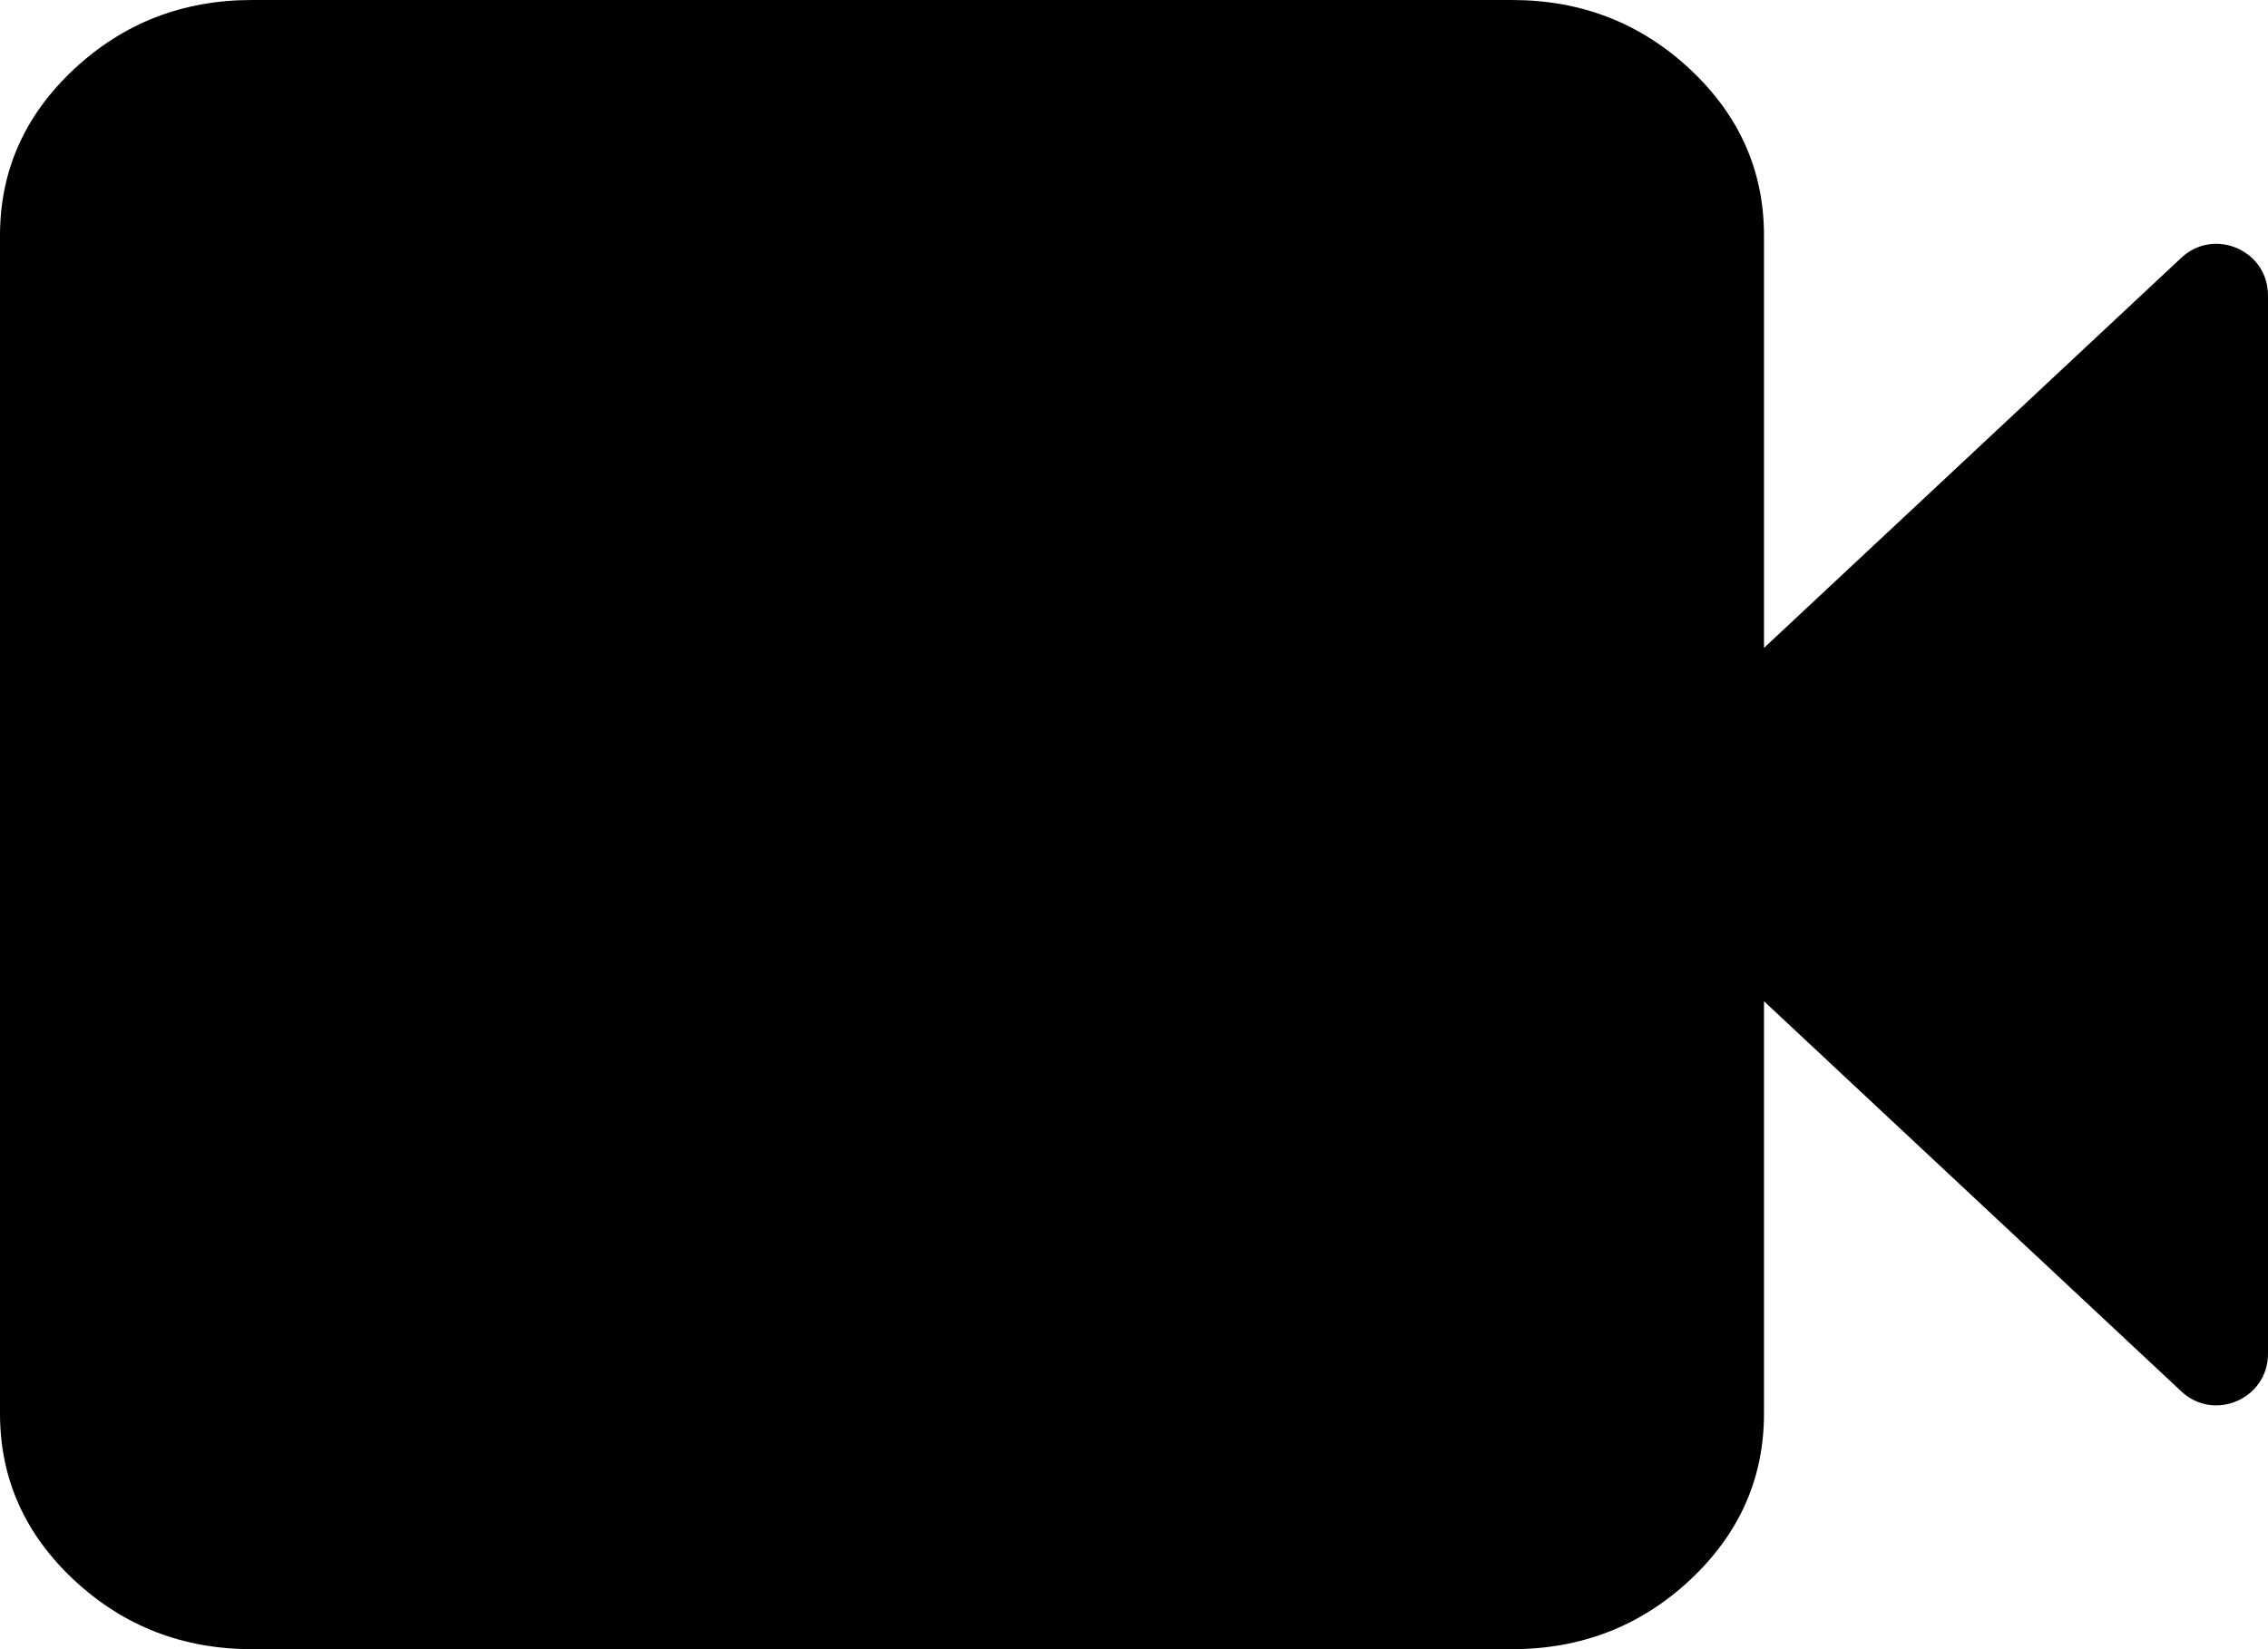 <svg width="22" height="16" viewBox="0 0 22 16" fill="none" xmlns="http://www.w3.org/2000/svg">
<path d="M2.444 16C1.772 16 1.197 15.776 0.718 15.329C0.239 14.881 0 14.343 0 13.714V2.286C0 1.657 0.239 1.119 0.718 0.671C1.197 0.224 1.772 0 2.444 0H14.667C15.339 0 15.914 0.224 16.393 0.671C16.872 1.119 17.111 1.657 17.111 2.286V6.286L21.159 2.501C21.478 2.202 22 2.429 22 2.866V13.134C22 13.571 21.478 13.798 21.159 13.499L17.111 9.714V13.714C17.111 14.343 16.872 14.881 16.393 15.329C15.914 15.776 15.339 16 14.667 16H2.444Z" fill="black"/>
</svg>
